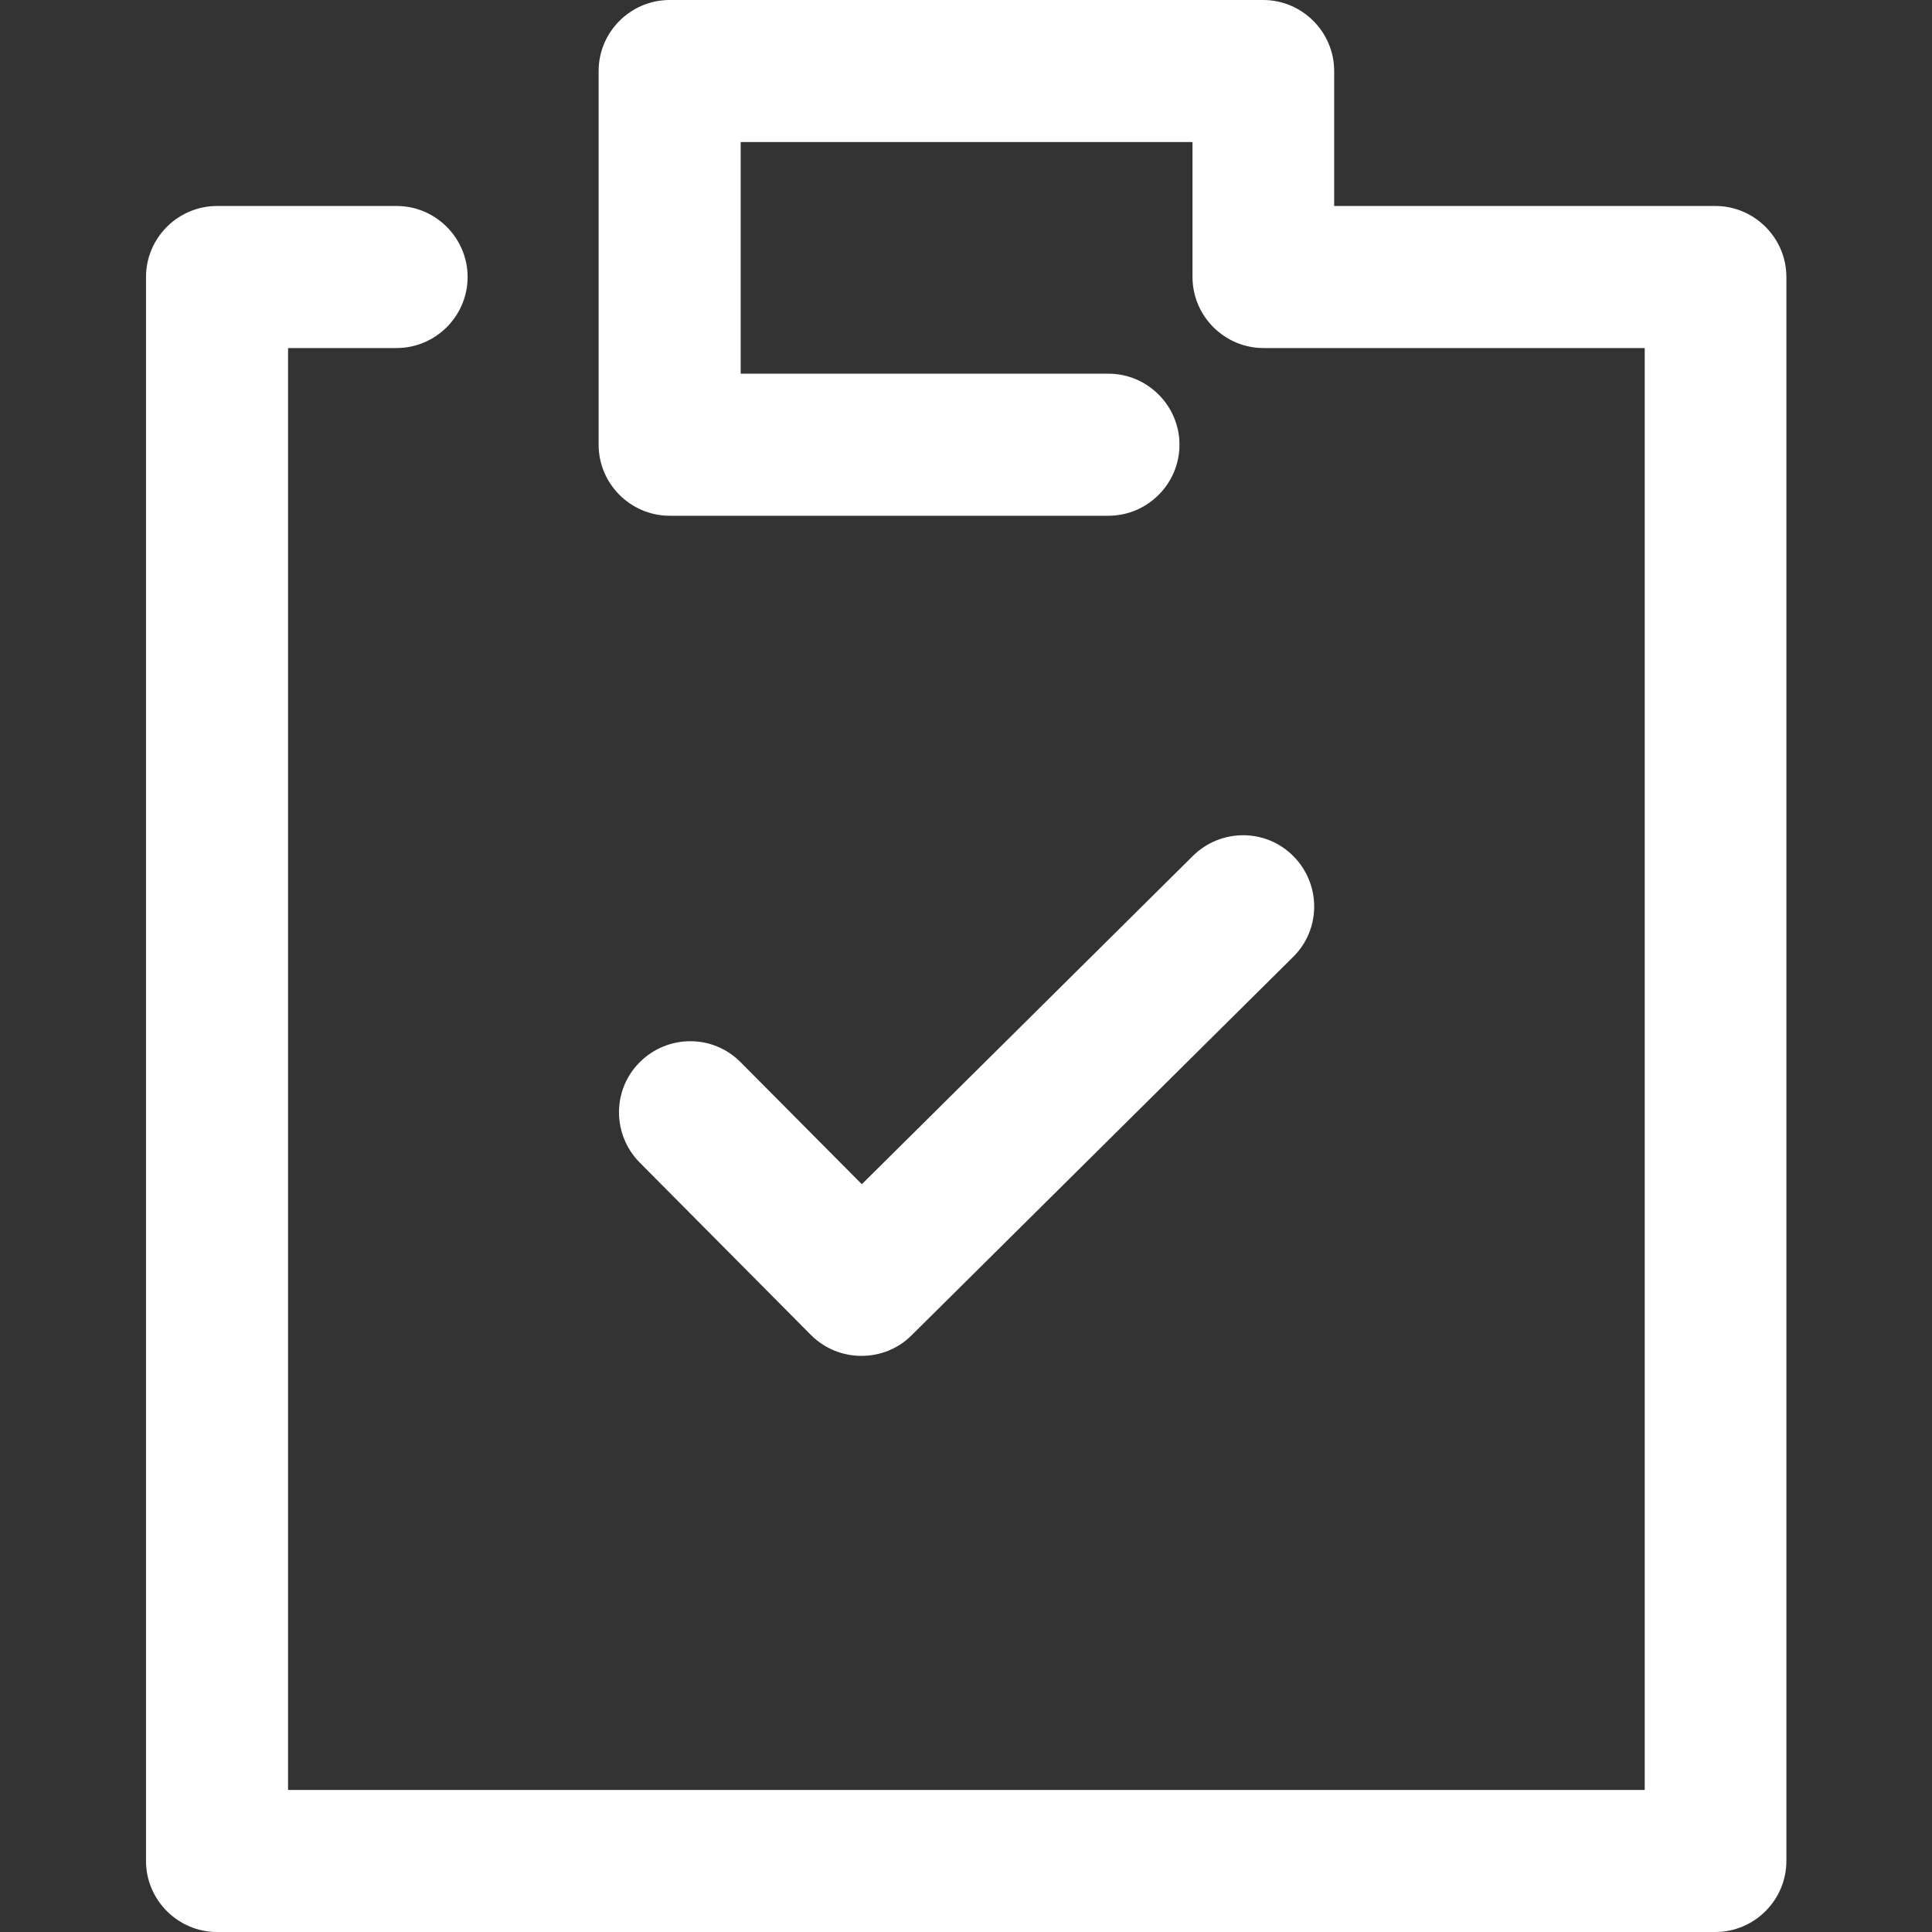 <svg xmlns="http://www.w3.org/2000/svg" viewBox="0 0 489.6 489.6" width="512" height="512"><rect x="0" y="0" width="489.6" height="489.6" fill="#333333" stroke="none"/><style>.a{fill:#FFF;}</style><path d="M434.7 52.2h-96.6V18c0-9.9-8.1-18-18-18h-150.4c-9.9 0-18 8.1-18 18v94.7c0 9.9 8.1 18 18 18h111.2c9.9 0 18-8.1 18-18 0-9.9-8.1-18-18-18h-93.2V36h114.5v34.2c0 9.9 8.1 18 18 18h96.6v365.4H73V88.2h27.5c9.9 0 18-8.1 18-18 0-9.9-8.1-18-18-18h-45.5c-9.9 0-18 8.1-18 18v401.4c0 9.9 8.1 18 18 18h379.7c9.9 0 18-8.1 18-18V70.2C452.7 60.3 444.6 52.2 434.7 52.2z" class="a"/><path d="M327.8 217c-7-7.1-18.4-7.1-25.5-0.1l-83.9 83.2 -30.7-30.9c-7-7.1-18.4-7.1-25.5-0.1 -7.1 7-7.1 18.4-0.1 25.5l43.4 43.7c3.5 3.5 8.1 5.3 12.8 5.3 4.6 0 9.2-1.7 12.7-5.2l96.7-95.9C334.8 235.5 334.8 224.1 327.8 217z" class="a"/></svg>
